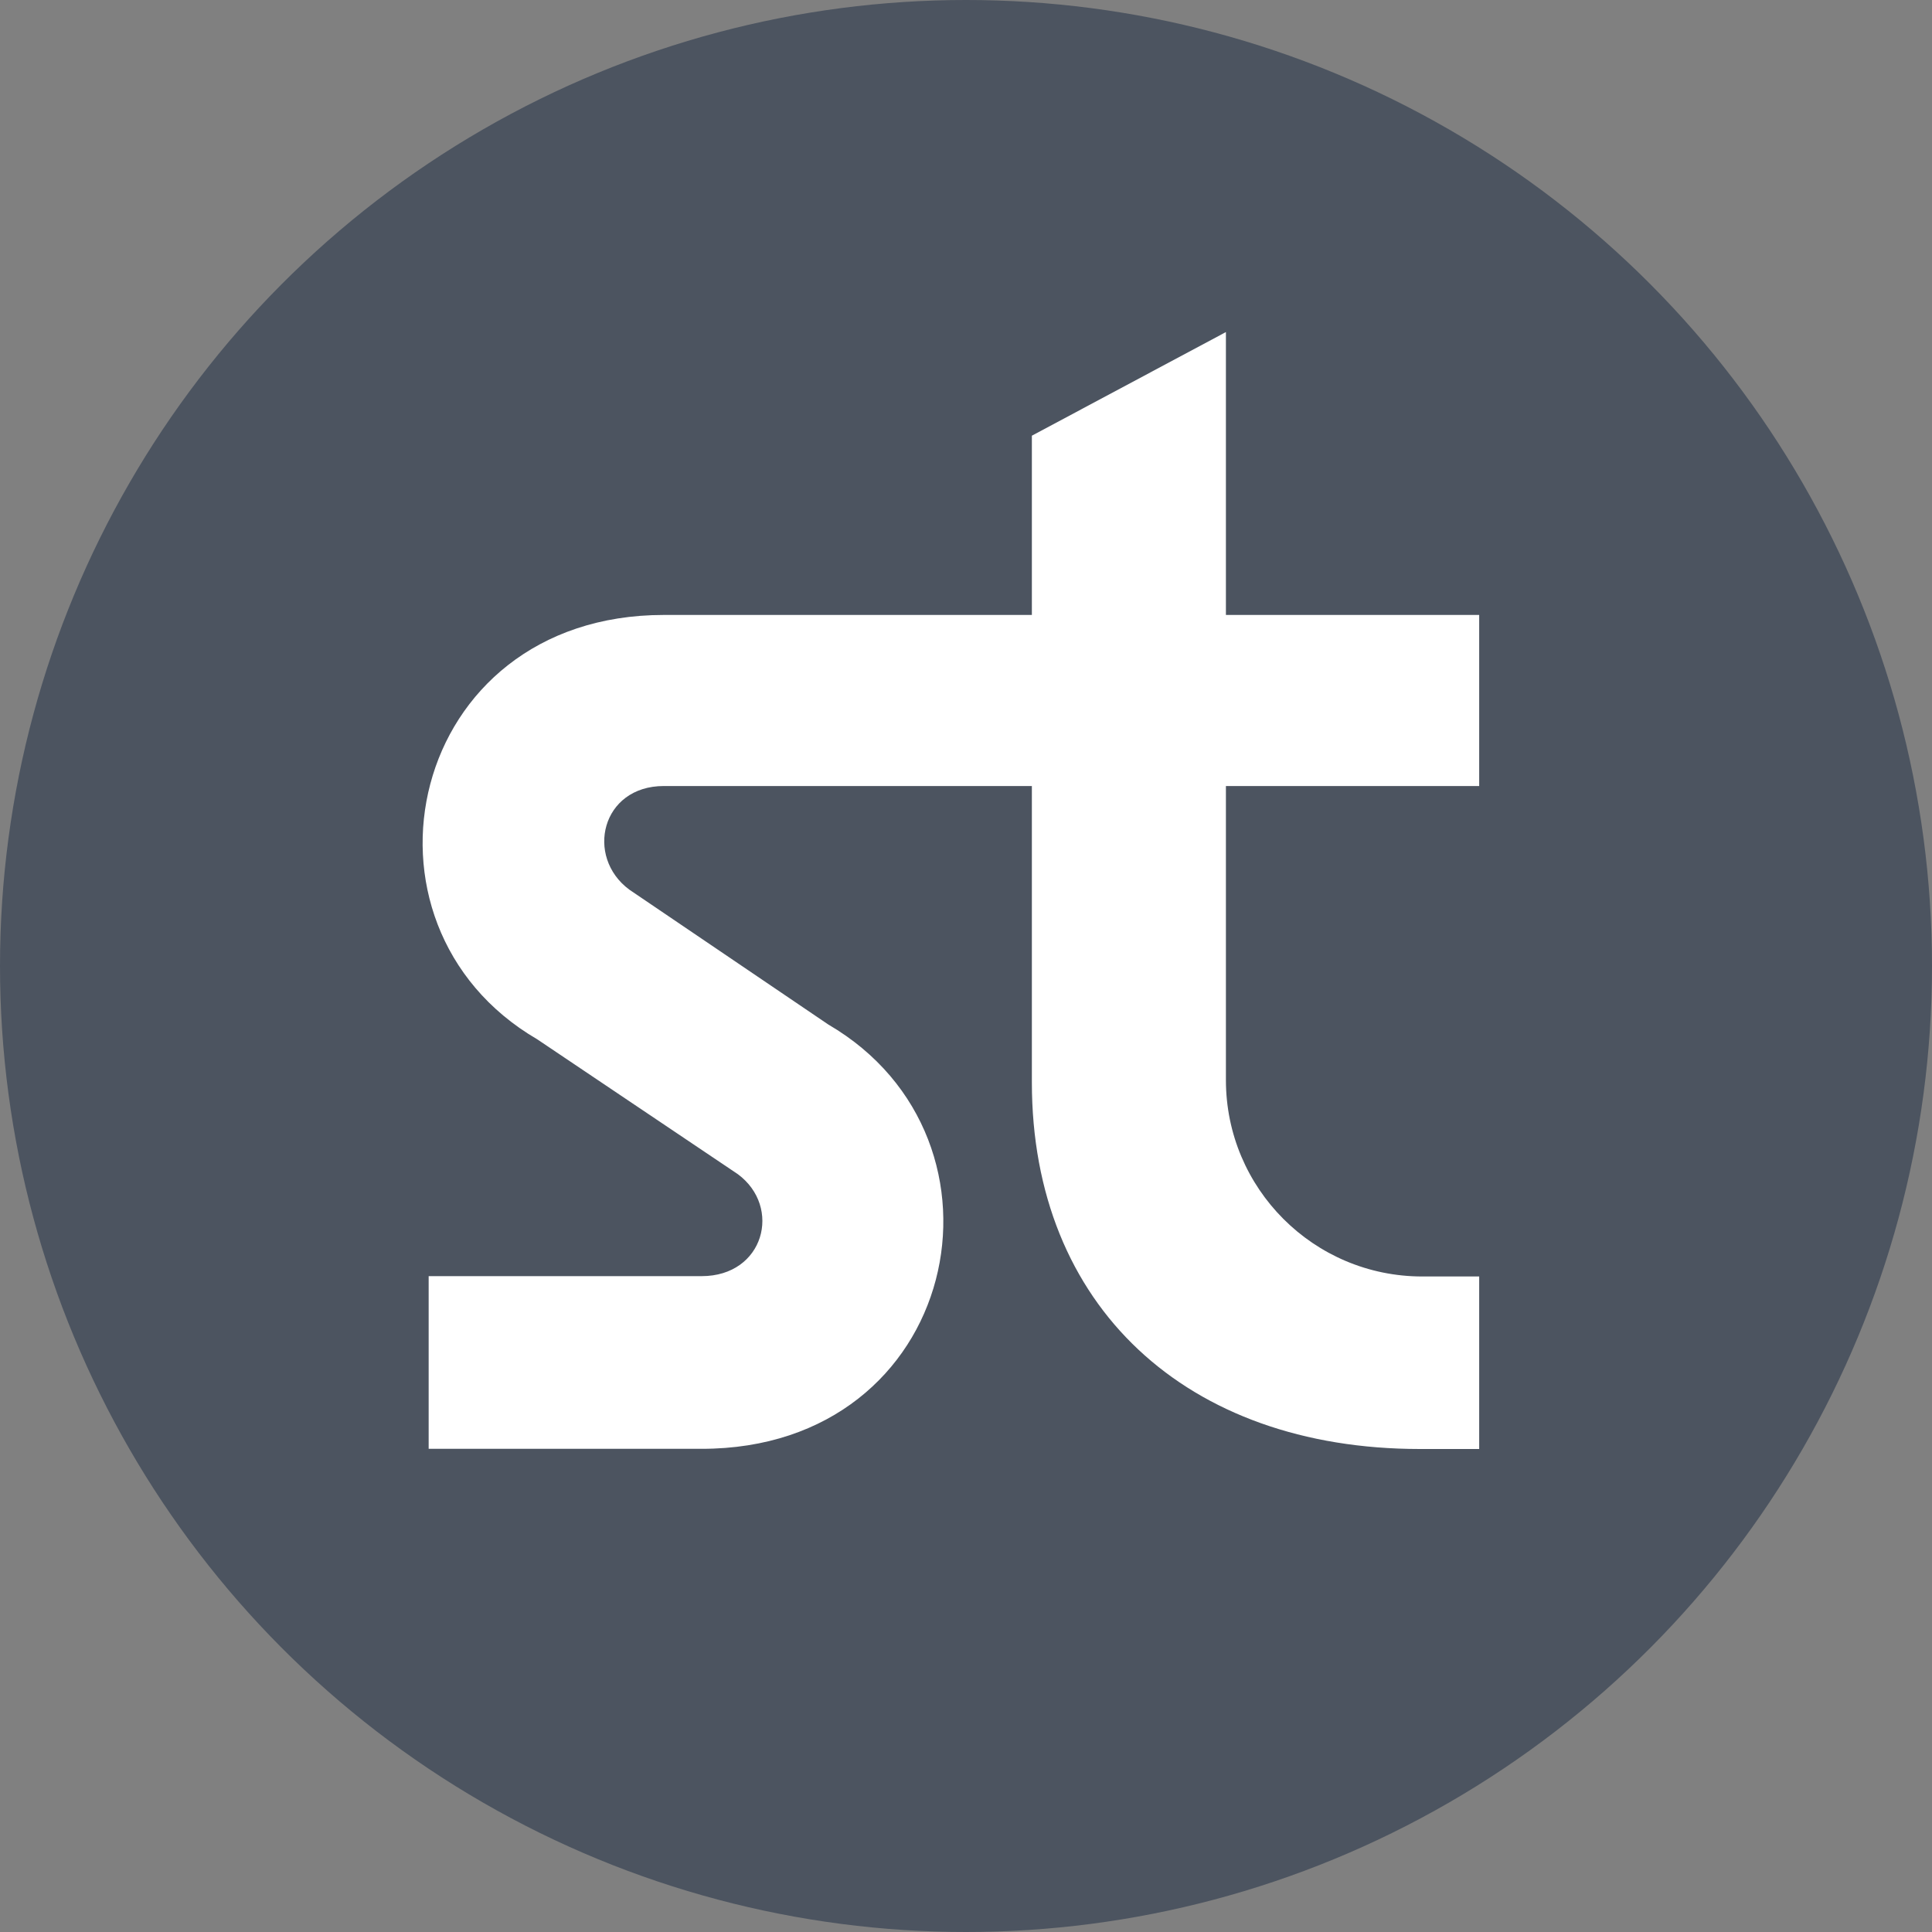 <svg width="64" height="64" viewBox="0 0 64 64" fill="none" xmlns="http://www.w3.org/2000/svg">
<rect x="0" y="0" width="64" height="64" fill="#808080" stroke="none"/>
<circle cx="32" cy="32" r="32" fill="#4C5460"/>
<path d="M47.115 42.285C43.52 42.285 40.61 39.37 40.61 35.779V26.038H49V20.371H40.61V11L34.182 14.433V20.371H21.99C13.492 20.371 11.258 30.614 17.796 34.428L24.442 38.896C25.913 39.985 25.313 42.274 23.243 42.274H14.2V47.994H23.244C31.797 47.994 33.975 37.752 27.438 33.938L20.846 29.47C19.376 28.38 19.92 26.038 21.991 26.038H34.182V35.856C34.182 43.265 39.303 48 47.039 48H49V42.285H47.115Z" fill="white"/>
</svg>
